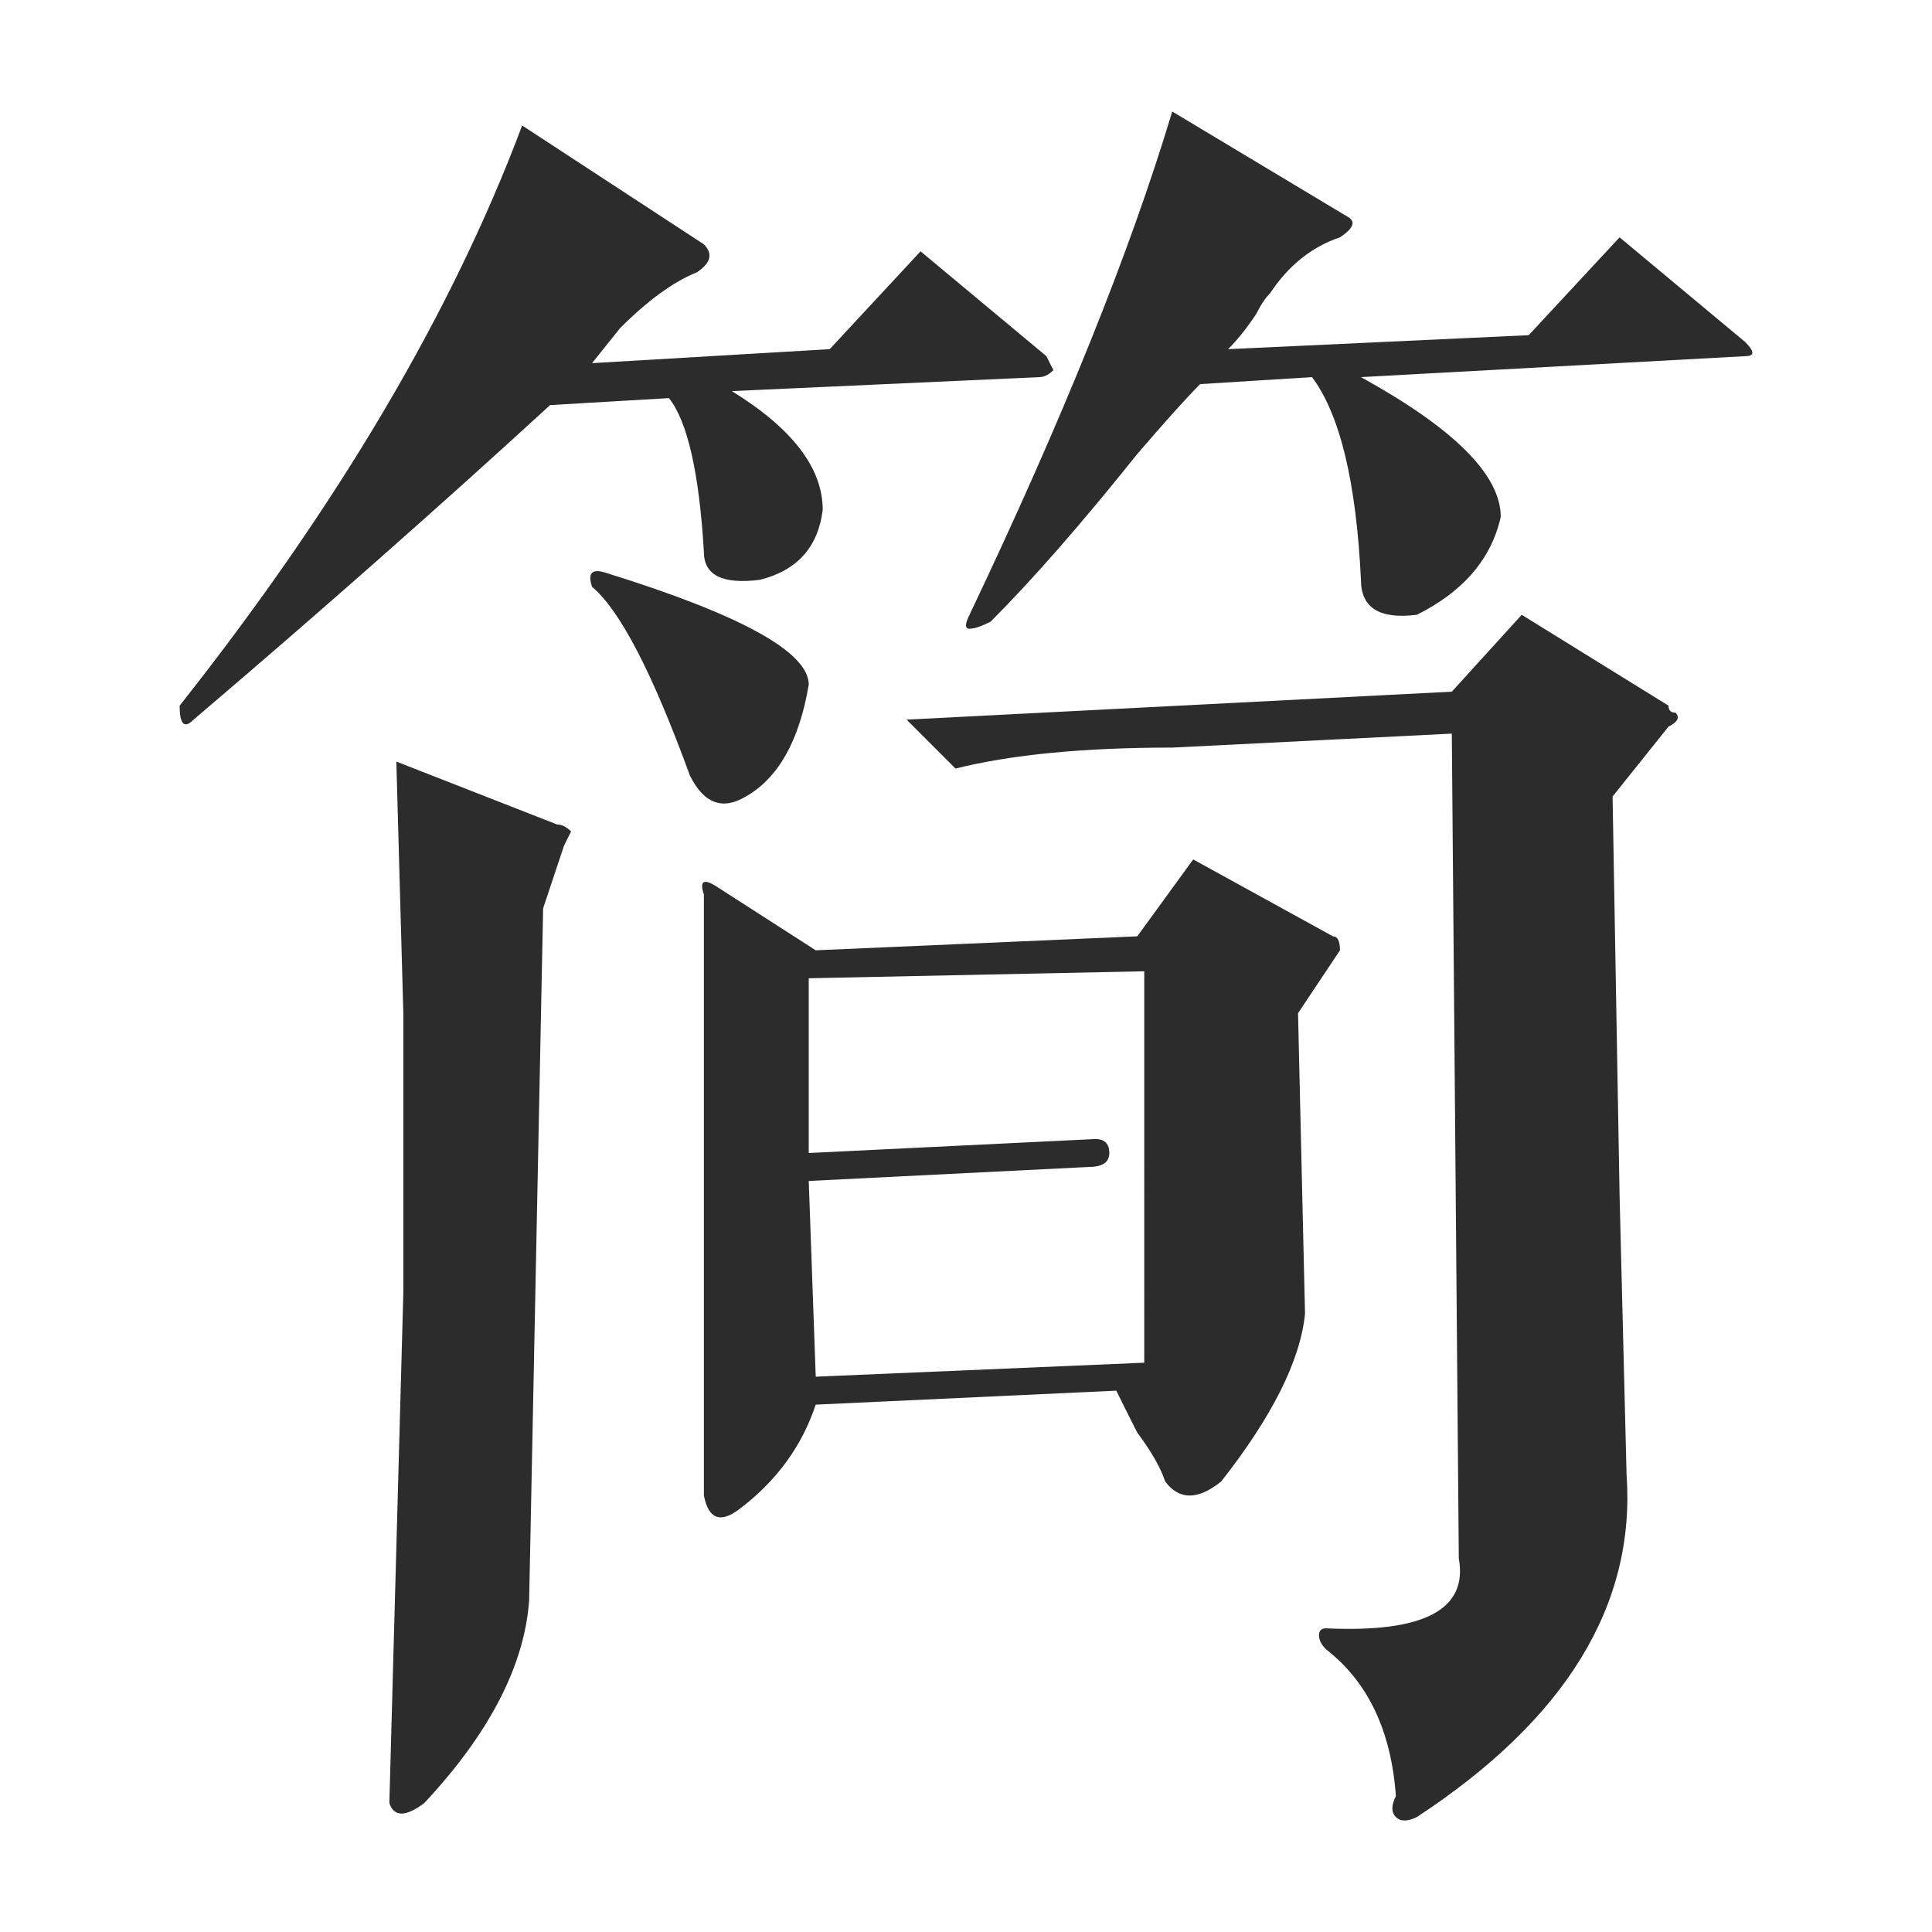 <svg class="icon" viewBox="0 0 1024 1024" xmlns="http://www.w3.org/2000/svg" width="128" height="128"><defs><style/></defs><path d="M276.754 66.515l96.324 62.982c4.92 4.979 3.705 9.898-3.704 14.818-12.388 4.98-25.933 14.818-40.753 29.64l-14.818 18.522 125.962-7.409 48.162-51.867 66.686 55.572 3.705 7.409c-2.49 2.489-4.98 3.704-7.41 3.704l-163.011 7.41c32.069 19.797 48.162 40.752 48.162 62.981-2.49 19.798-13.603 32.128-33.344 37.048-19.797 2.49-29.64-2.43-29.64-14.818-2.488-41.968-8.683-69.117-18.522-81.506l-62.982 3.705C232.297 269.06 169.315 324.633 102.63 381.42c-4.98 4.979-7.41 2.489-7.41-7.41 83.937-106.164 144.487-208.683 181.535-307.496zm11.114 414.936l-7.41 366.774c-2.488 34.558-21.014 70.39-55.57 107.44-9.898 7.408-16.093 7.408-18.523 0l7.409-270.45V537.023l-3.705-133.373 85.21 33.344c2.432 0 4.921 1.273 7.41 3.704l-3.705 7.41-11.116 33.342zm33.344-177.829c71.606 22.229 107.439 42.026 107.439 59.277-4.98 29.64-16.093 49.436-33.344 59.277-12.388 7.41-22.229 3.705-29.638-11.113-19.797-54.3-37.048-87.642-51.866-100.03-2.49-7.41-.002-9.843 7.409-7.41zM432.356 744.49c-7.41 22.229-21.015 40.753-40.753 55.571-9.898 7.41-16.093 4.978-18.523-7.409v-318.61c-2.49-7.41 0-8.626 7.409-3.705l51.867 33.344 170.42-7.41 29.64-40.752 74.095 40.753c2.43 0 3.705 2.489 3.705 7.409l-22.23 33.344 3.706 159.306c-2.49 24.717-17.309 54.355-44.458 88.915-12.39 9.898-22.229 9.898-29.64 0-2.49-7.41-7.408-16.036-14.818-25.934-4.979-9.84-8.683-17.25-11.113-22.228l-159.307 7.406zM606.48 514.795l-177.83 3.704v92.62l151.897-7.41c4.92 0 7.409 2.49 7.409 7.41 0 4.979-3.705 7.41-11.114 7.41l-148.192 7.408 3.705 103.735 174.125-7.41V514.796zm14.818-118.554c-46.947 0-85.21 3.704-114.848 11.113l-25.933-25.933 288.974-14.818 37.048-40.753 77.8 48.162c0 2.489 1.214 3.704 3.704 3.704 2.43 2.49 1.215 4.98-3.704 7.41l-29.64 37.048 3.705 211.172 3.705 148.193c4.92 69.117-32.128 129.666-111.144 181.534-4.98 2.432-8.684 2.432-11.114 0-2.49-2.489-2.49-6.193 0-11.114-2.49-34.617-14.818-60.55-37.048-77.8-2.49-2.49-3.705-4.979-3.705-7.41 0-2.489 1.215-3.705 3.705-3.705 51.867 2.432 75.31-9.898 70.39-37.048l-3.704-437.165-148.19 7.41zm0-337.136l92.62 55.57c4.92 2.49 3.705 6.194-3.705 11.115-14.818 4.979-27.209 14.818-37.048 29.639-2.49 2.489-4.98 6.193-7.41 11.113-4.978 7.41-9.898 13.604-14.817 18.523l159.305-7.409 48.163-51.866 66.686 55.57c4.92 4.98 4.92 7.41 0 7.41l-203.764 11.114c49.378 27.206 74.096 51.866 74.096 74.095-4.98 22.229-19.799 39.537-44.458 51.867-19.798 2.489-29.639-3.705-29.639-18.523-2.49-51.867-11.114-87.642-25.933-107.44l-59.277 3.705c-7.41 7.41-18.523 19.798-33.344 37.049-29.64 37.048-55.571 66.686-77.8 88.915-4.98 2.489-8.684 3.704-11.114 3.704-2.49 0-2.49-2.431 0-7.409 49.378-103.73 85.212-192.646 107.44-266.742z" fill="#2c2c2c"/></svg>